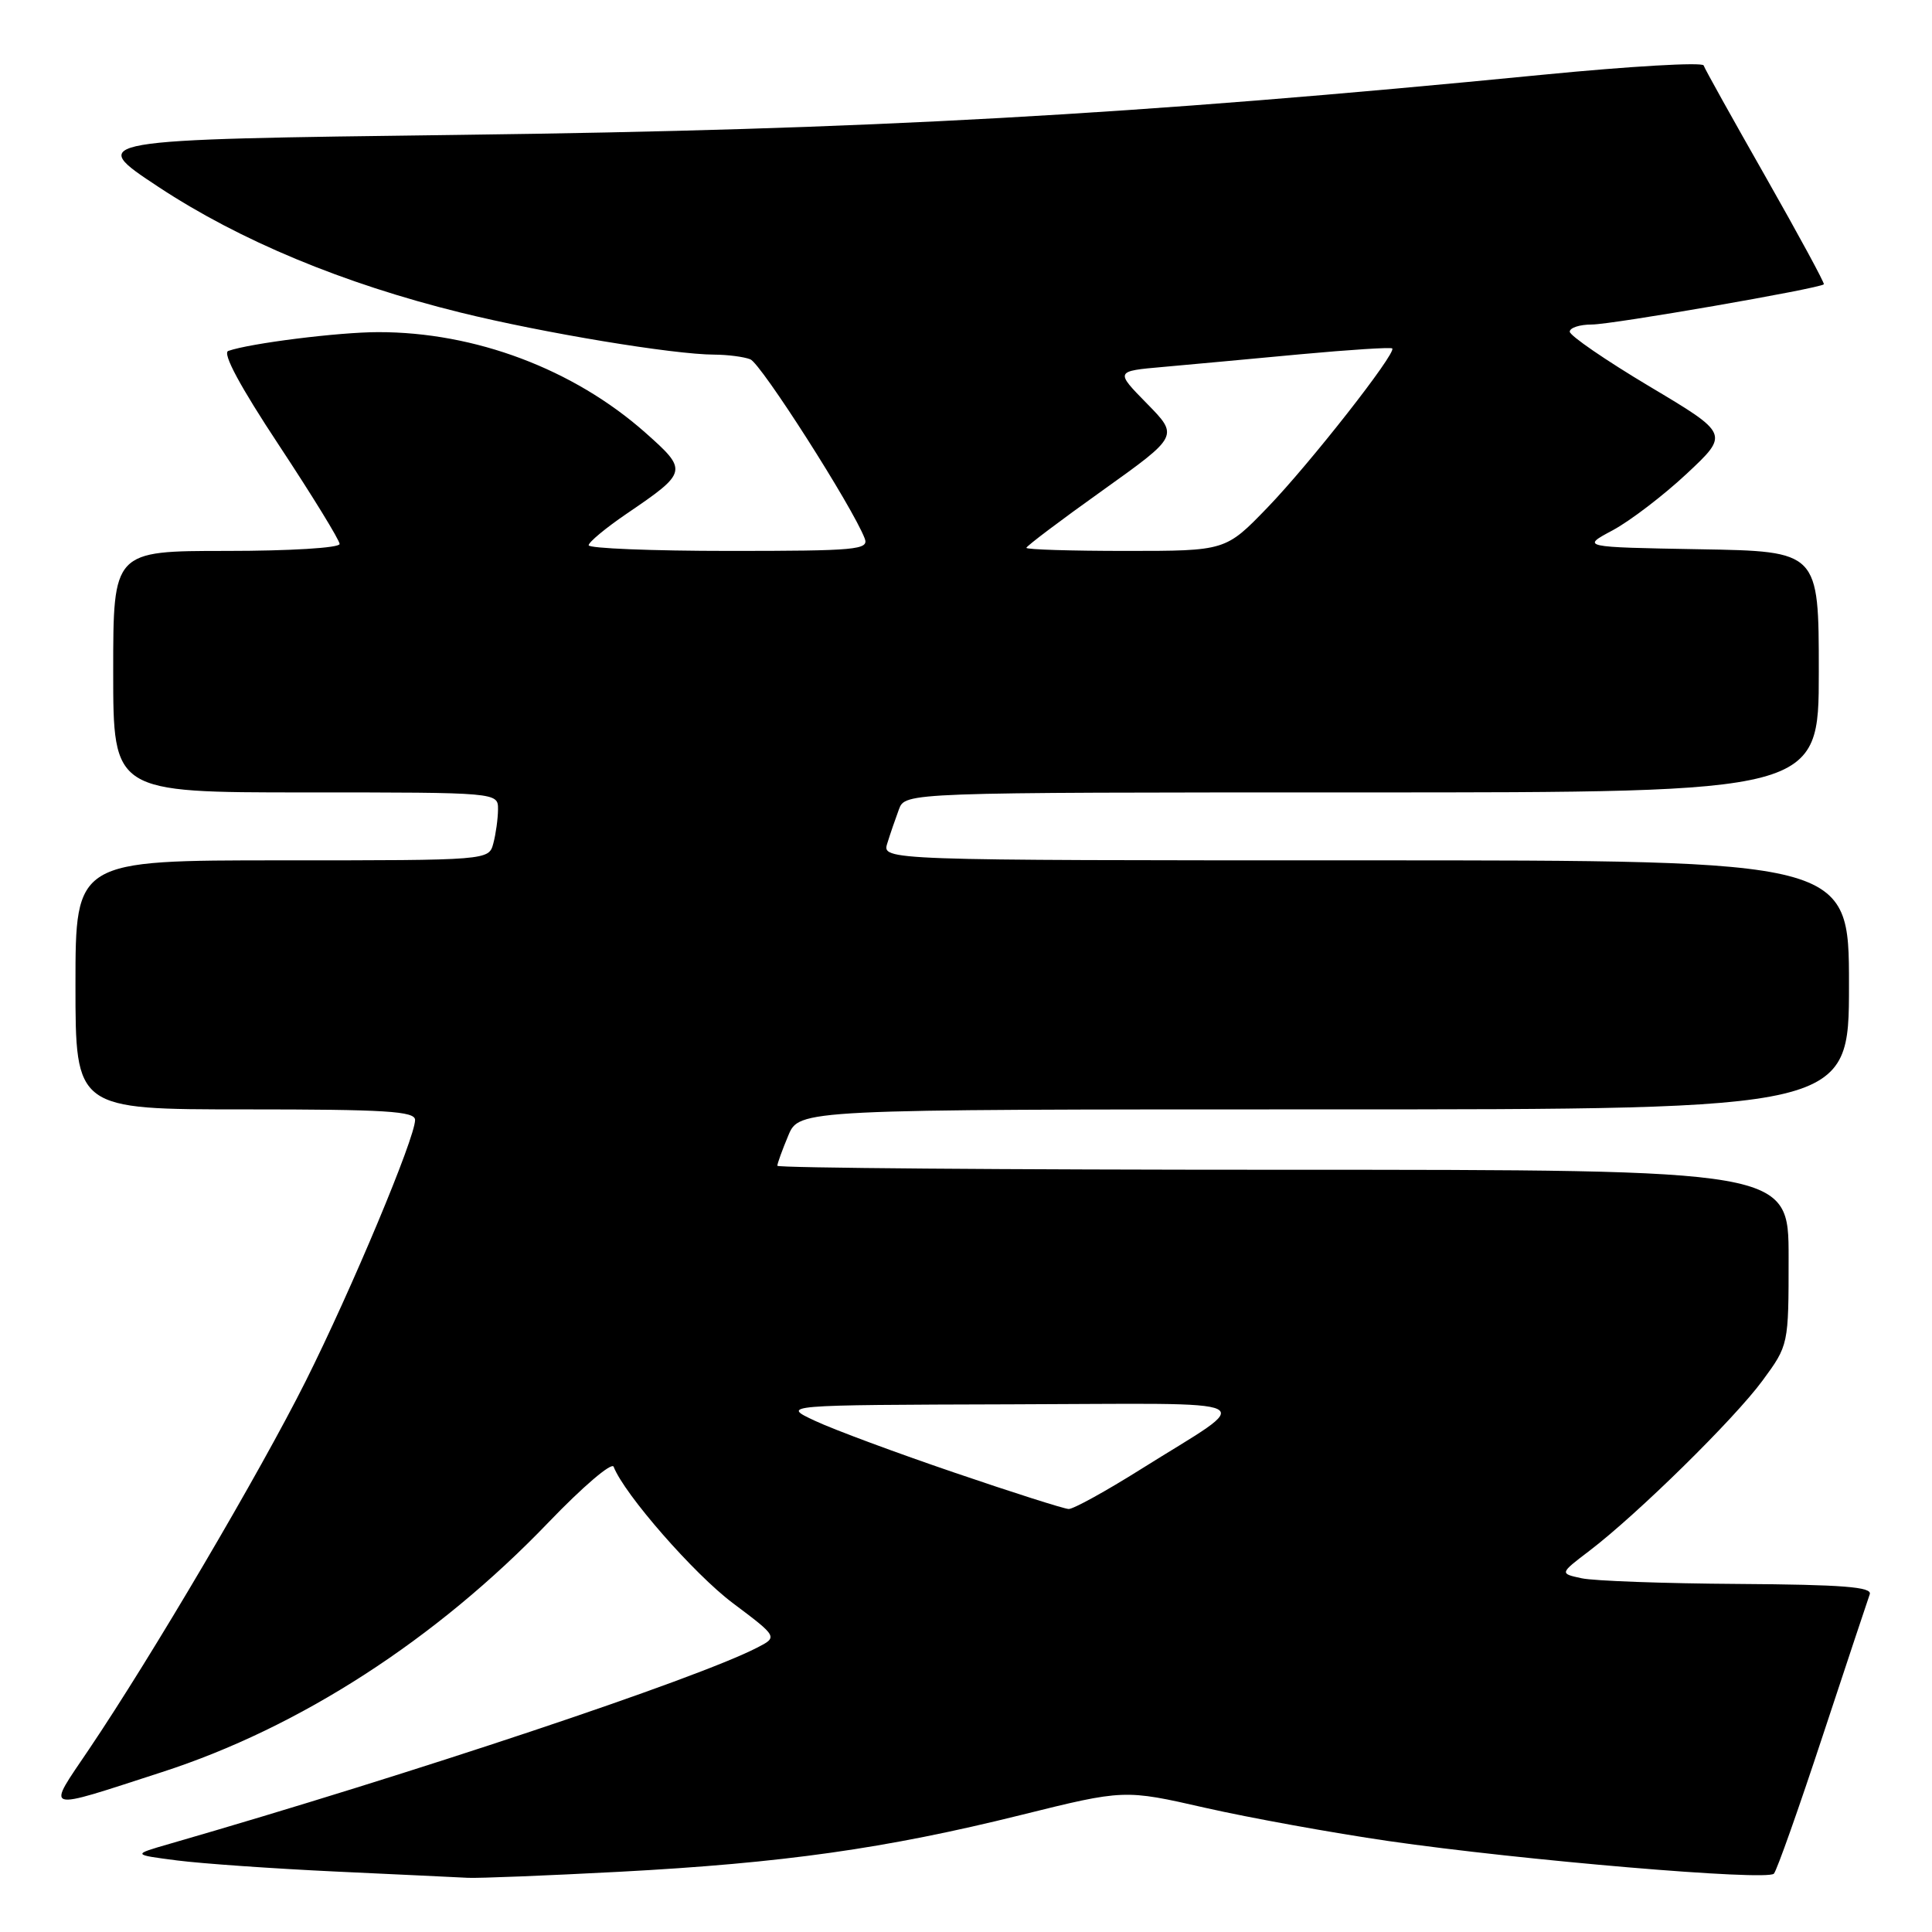 <?xml version="1.0" encoding="UTF-8" standalone="no"?>
<!DOCTYPE svg PUBLIC "-//W3C//DTD SVG 1.1//EN" "http://www.w3.org/Graphics/SVG/1.1/DTD/svg11.dtd" >
<svg xmlns="http://www.w3.org/2000/svg" xmlns:xlink="http://www.w3.org/1999/xlink" version="1.1" viewBox="0 0 256 256">
 <g >
 <path fill="currentColor"
d=" M 82.09 248.02 C 103.74 246.87 117.39 244.94 135.23 240.51 C 148.97 237.10 148.97 237.10 159.73 239.55 C 165.66 240.89 176.57 242.87 184.00 243.95 C 201.65 246.50 234.16 249.26 235.05 248.27 C 235.44 247.85 238.35 239.62 241.52 230.00 C 244.70 220.38 247.50 211.94 247.75 211.25 C 248.11 210.28 244.18 209.97 230.36 209.88 C 220.54 209.82 211.18 209.48 209.58 209.13 C 206.65 208.50 206.65 208.50 210.58 205.51 C 216.95 200.66 229.81 188.02 233.54 182.94 C 237.00 178.23 237.00 178.23 237.00 166.62 C 237.00 155.00 237.00 155.00 170.00 155.00 C 133.15 155.00 103.00 154.76 103.00 154.47 C 103.00 154.18 103.65 152.38 104.45 150.47 C 105.90 147.00 105.90 147.00 175.45 147.00 C 245.00 147.00 245.00 147.00 245.00 130.50 C 245.00 114.00 245.00 114.00 180.93 114.00 C 116.87 114.00 116.87 114.00 117.57 111.75 C 117.95 110.51 118.65 108.49 119.11 107.25 C 119.95 105.00 119.95 105.00 180.48 105.00 C 241.00 105.00 241.00 105.00 241.00 89.03 C 241.00 73.05 241.00 73.05 225.25 72.78 C 209.50 72.50 209.50 72.50 213.70 70.26 C 216.00 69.02 220.42 65.65 223.51 62.76 C 229.13 57.50 229.13 57.50 218.56 51.20 C 212.75 47.73 208.00 44.47 208.00 43.95 C 208.00 43.43 209.32 43.00 210.93 43.00 C 213.62 43.00 241.10 38.23 241.67 37.67 C 241.80 37.53 238.33 31.14 233.97 23.46 C 229.60 15.78 225.89 9.13 225.74 8.67 C 225.58 8.22 216.01 8.77 204.47 9.90 C 150.05 15.24 114.97 17.19 61.00 17.87 C 11.50 18.50 11.50 18.50 21.00 24.77 C 31.76 31.87 45.45 37.57 61.00 41.41 C 71.98 44.12 89.25 46.98 94.67 46.99 C 96.41 47.00 98.55 47.27 99.42 47.61 C 100.83 48.15 112.98 67.18 114.58 71.35 C 115.16 72.85 113.48 73.00 96.61 73.00 C 86.37 73.00 78.00 72.66 78.00 72.25 C 78.00 71.84 80.26 69.96 83.02 68.08 C 91.16 62.54 91.19 62.37 85.49 57.31 C 75.98 48.90 62.93 43.99 50.11 44.01 C 44.88 44.01 33.10 45.49 30.25 46.50 C 29.43 46.78 31.82 51.22 37.00 59.05 C 41.40 65.72 45.00 71.58 45.00 72.08 C 45.00 72.60 38.41 73.00 30.00 73.00 C 15.00 73.00 15.00 73.00 15.00 89.00 C 15.00 105.00 15.00 105.00 40.50 105.00 C 66.00 105.00 66.00 105.00 65.99 107.25 C 65.98 108.49 65.70 110.51 65.37 111.75 C 64.77 114.00 64.77 114.00 37.38 114.00 C 10.00 114.00 10.00 114.00 10.00 130.50 C 10.00 147.00 10.00 147.00 32.50 147.00 C 51.13 147.00 55.00 147.24 55.00 148.40 C 55.00 150.78 46.57 170.90 40.51 183.00 C 34.45 195.10 20.10 219.47 11.80 231.78 C 6.12 240.21 5.44 240.00 21.44 234.82 C 39.70 228.92 57.78 217.24 72.68 201.72 C 77.18 197.03 81.06 193.71 81.31 194.35 C 82.72 197.99 91.94 208.54 97.09 212.41 C 103.08 216.91 103.08 216.91 100.29 218.34 C 92.16 222.51 54.77 234.99 22.50 244.31 C 17.50 245.75 17.50 245.75 23.48 246.52 C 26.77 246.94 36.22 247.60 44.48 247.99 C 52.74 248.37 60.62 248.75 62.00 248.82 C 63.38 248.89 72.42 248.53 82.09 248.02 Z  M 126.50 195.14 C 118.80 192.52 110.47 189.43 108.00 188.27 C 103.50 186.17 103.50 186.17 133.97 186.08 C 168.57 185.99 166.59 185.00 151.20 194.66 C 146.52 197.60 142.20 199.98 141.60 199.95 C 140.99 199.93 134.20 197.77 126.50 195.14 Z  M 136.00 72.59 C 136.00 72.37 140.54 68.94 146.10 64.98 C 156.19 57.77 156.19 57.77 151.98 53.48 C 147.76 49.18 147.76 49.18 154.13 48.62 C 157.63 48.31 165.83 47.55 172.34 46.94 C 178.85 46.34 184.31 45.99 184.48 46.17 C 185.05 46.78 173.55 61.45 167.95 67.25 C 162.40 73.00 162.40 73.00 149.20 73.00 C 141.94 73.00 136.00 72.82 136.00 72.59 Z "/>
</g>
</svg>